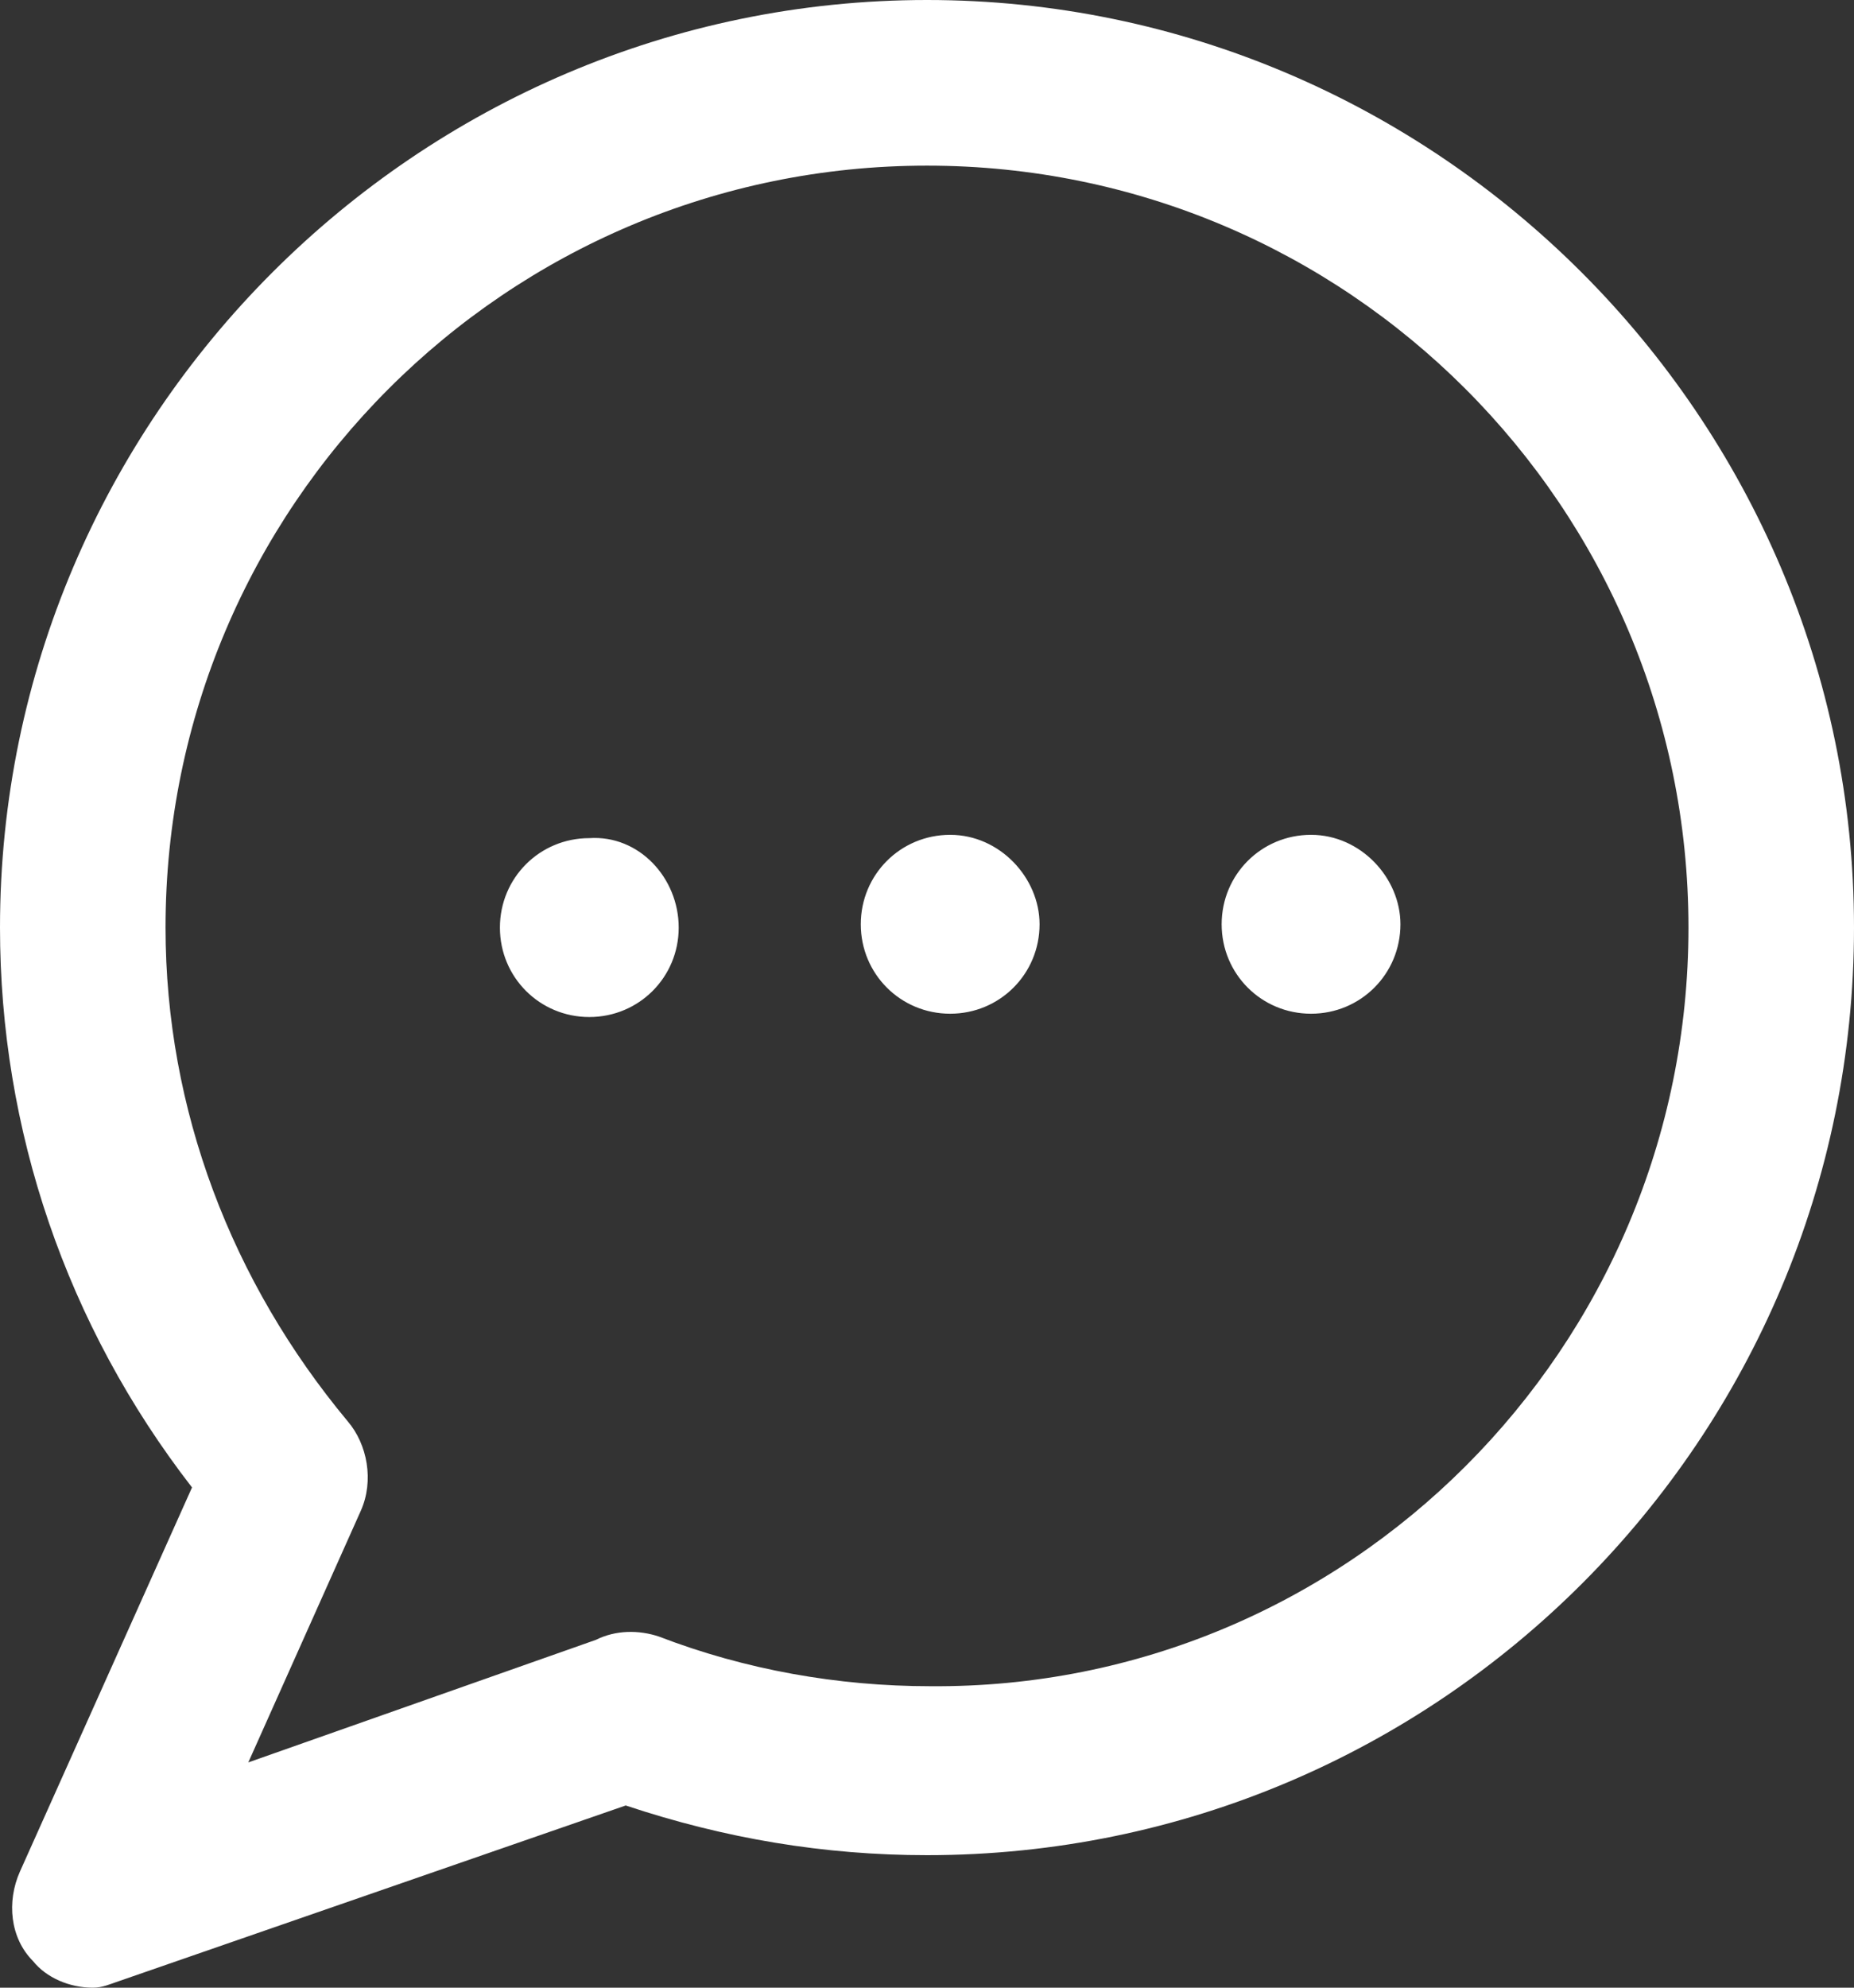 <?xml version="1.0" encoding="UTF-8" standalone="no"?>
<svg
   version="1.1"
   x="0px"
   y="0px"
   viewBox="0 0 56 60"
   xml:space="preserve"
   id="svg2"
   sodipodi:docname="chat.svg"
   width="56"
   height="60"
   inkscape:version="1.4 (1:1.4+202410161351+e7c3feb100)"
   xmlns:inkscape="http://www.inkscape.org/namespaces/inkscape"
   xmlns:sodipodi="http://sodipodi.sourceforge.net/DTD/sodipodi-0.dtd"
   xmlns="http://www.w3.org/2000/svg"
   xmlns:svg="http://www.w3.org/2000/svg"><rect x="0" y="0" width="56" height="60" fill="#333333" stroke="none"/><defs
     id="defs2" /><sodipodi:namedview
     id="namedview2"
     pagecolor="#ffffff"
     bordercolor="#000000"
     borderopacity="0.25"
     inkscape:showpageshadow="2"
     inkscape:pageopacity="0.0"
     inkscape:pagecheckerboard="0"
     inkscape:deskcolor="#d1d1d1"
     inkscape:zoom="3.5841475"
     inkscape:cx="25.38958"
     inkscape:cy="29.714179"
     inkscape:window-width="1920"
     inkscape:window-height="1016"
     inkscape:window-x="0"
     inkscape:window-y="0"
     inkscape:window-maximized="1"
     inkscape:current-layer="svg2" /><path
     d="m 20.5,28 c 0,1.5 -1.2,2.7 -2.7,2.7 -1.5,0 -2.7,-1.2 -2.7,-2.7 0,-1.5 1.2,-2.7 2.7,-2.7 1.5,-0.1 2.7,1.2 2.7,2.7 z m 8.2,-2.8 c -1.5,0 -2.7,1.2 -2.7,2.7 0,1.5 1.2,2.7 2.7,2.7 1.5,0 2.7,-1.2 2.7,-2.7 0,-1.4 -1.2,-2.7 -2.7,-2.7 z m 10.9,0 c -1.5,0 -2.7,1.2 -2.7,2.7 0,1.5 1.2,2.7 2.7,2.7 1.5,0 2.7,-1.2 2.7,-2.7 0,-1.4 -1.2,-2.7 -2.7,-2.7 z M 56,28 C 56,43.4 43.5,56 28,56 24.9,56 21.9,55.5 18.9,54.5 L 3.6,59.8 C 3.3,59.9 3.1,60 2.8,60 2.1,60 1.4,59.7 1,59.2 0.3,58.5 0.2,57.4 0.6,56.5 L 5.8,44.9 C 2,40 0,34.1 0,28 0,12.6 12.6,0 28,0 43.4,0 56,12.6 56,28 Z m -5,0 C 51,15.3 40.7,5 28,5 15.3,5 5,15.3 5,28 c 0,5.5 2,10.7 5.5,14.9 0.6,0.7 0.8,1.8 0.4,2.7 L 7.5,53.2 18,49.5 c 0.6,-0.3 1.3,-0.3 1.9,-0.1 2.6,1 5.4,1.5 8.2,1.5 C 40.7,51 51,40.7 51,28 Z"
     id="path1"
     style="fill:#ffffff" /></svg>
